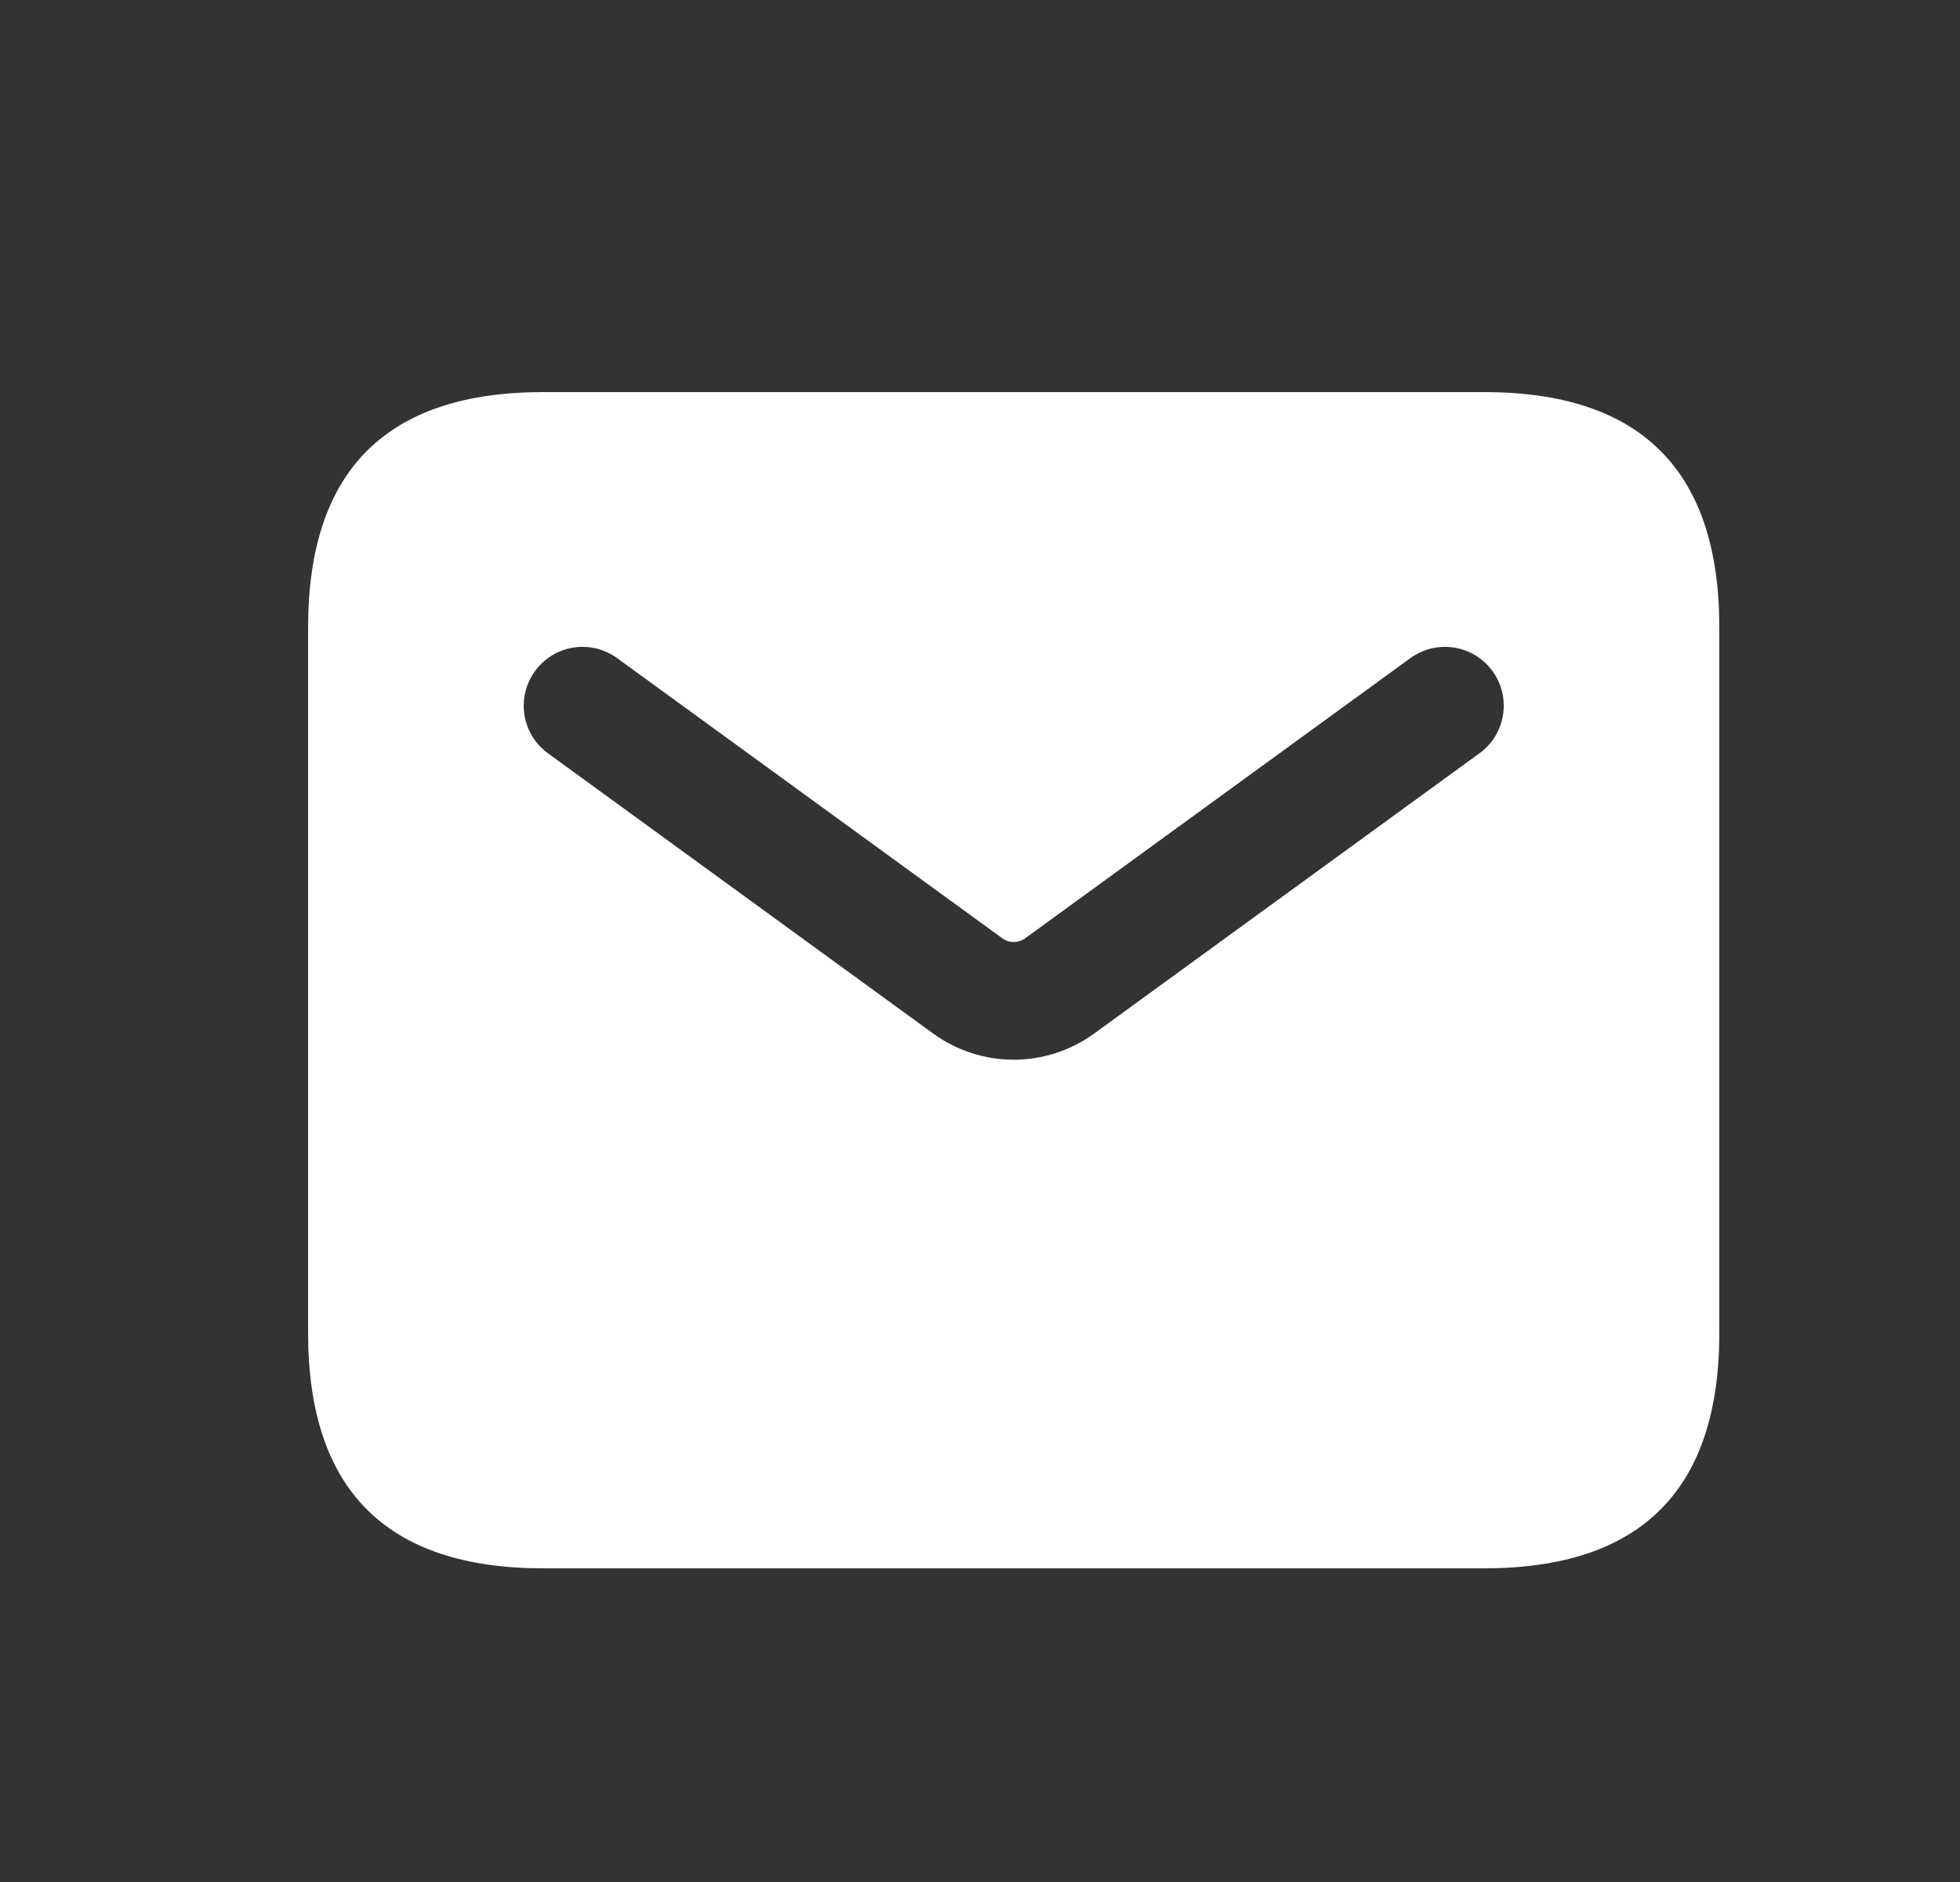 <svg xmlns="http://www.w3.org/2000/svg" width="25" height="24" viewBox="0 0 25 24" fill="none">
  <rect x="0" y="0" width="25" height="24" fill="#333333" stroke="none"/>
  <path d="M18.93 5H6.93C4.93 5 3.93 6 3.93 8V17C3.93 19 4.93 20 6.93 20H18.93C20.93 20 21.93 19 21.93 17V8C21.93 6 20.93 5 18.93 5ZM18.871 9.606L13.959 13.178C13.651 13.402 13.29 13.514 12.93 13.514C12.57 13.514 12.208 13.402 11.901 13.179L6.989 9.606C6.654 9.363 6.58 8.893 6.824 8.558C7.067 8.224 7.534 8.148 7.872 8.393L12.784 11.965C12.872 12.028 12.989 12.029 13.077 11.965L17.989 8.393C18.326 8.148 18.794 8.224 19.037 8.558C19.281 8.894 19.206 9.363 18.871 9.606Z" fill="white"/>
</svg>